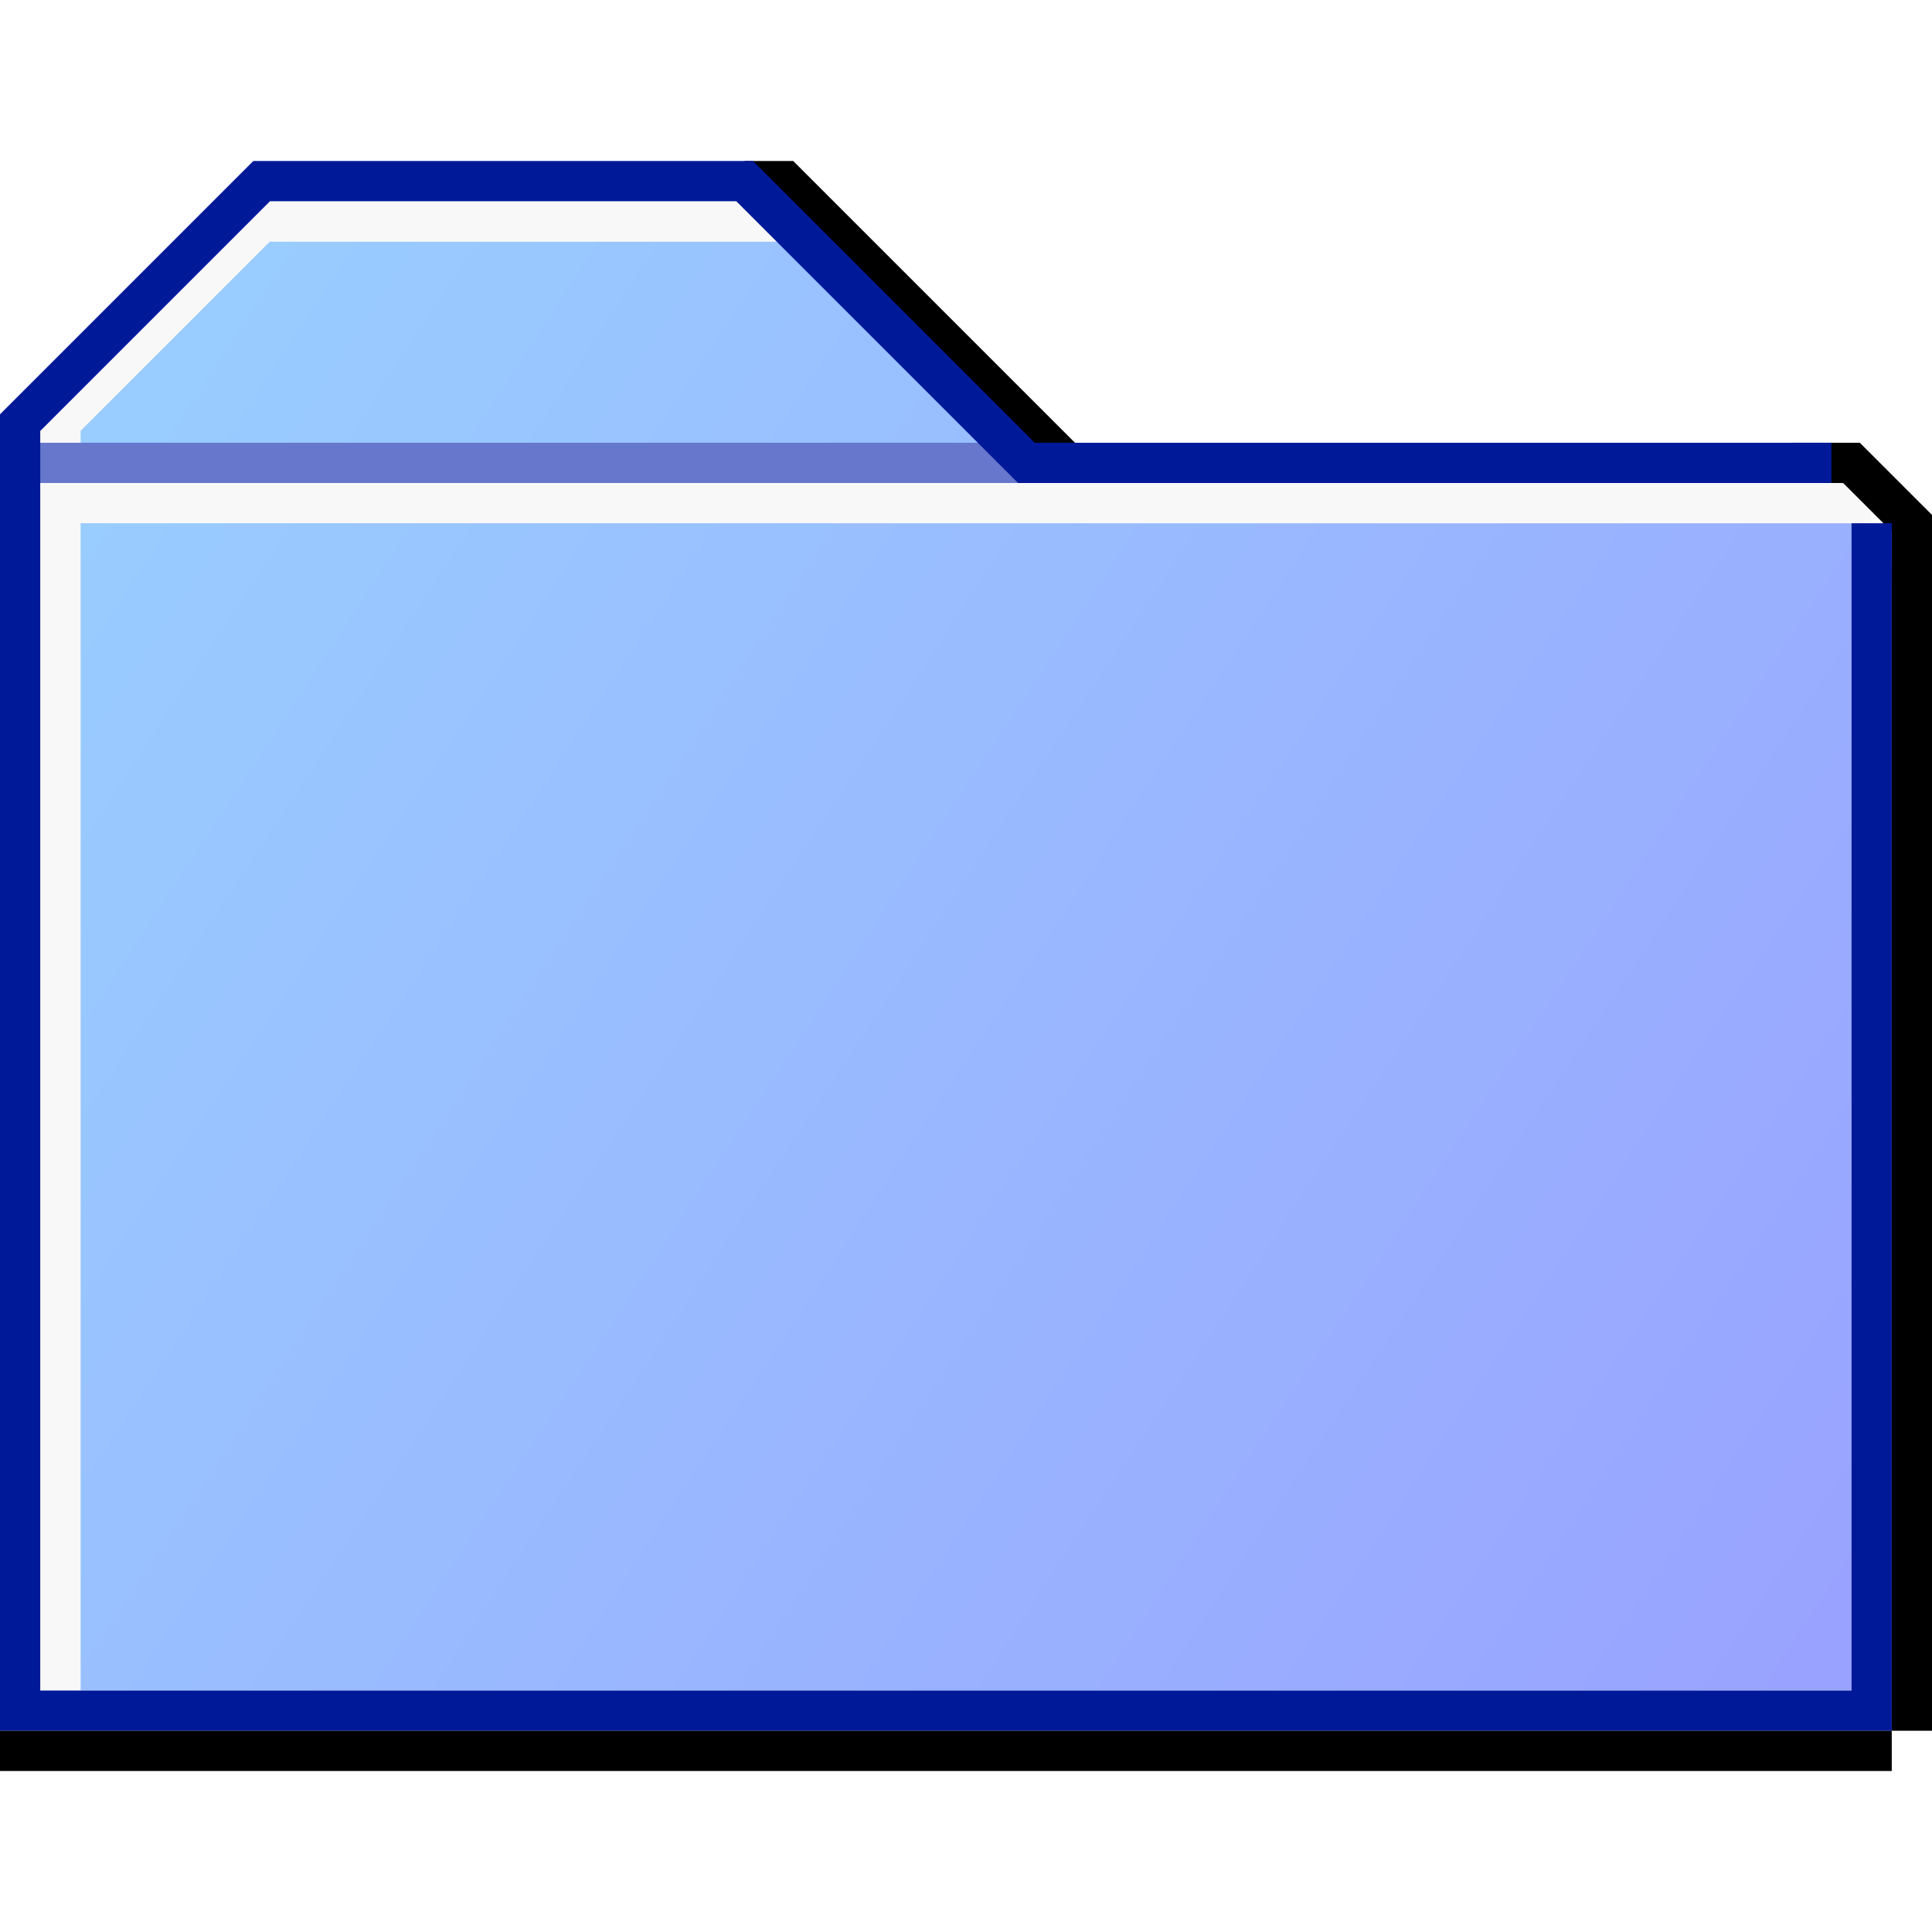 <?xml version="1.0" encoding="UTF-8" standalone="no"?>
<svg
   id="svg4796"
   version="1.1"
   viewBox="0 0 48 48"
   height="48"
   width="48"
   sodipodi:docname="folder-blue.svg"
   inkscape:version="1.2.2 (b0a8486541, 2022-12-01)"
   xmlns:inkscape="http://www.inkscape.org/namespaces/inkscape"
   xmlns:sodipodi="http://sodipodi.sourceforge.net/DTD/sodipodi-0.dtd"
   xmlns:xlink="http://www.w3.org/1999/xlink"
   xmlns="http://www.w3.org/2000/svg"
   xmlns:svg="http://www.w3.org/2000/svg"
   xmlns:rdf="http://www.w3.org/1999/02/22-rdf-syntax-ns#"
   xmlns:cc="http://creativecommons.org/ns#"
   xmlns:dc="http://purl.org/dc/elements/1.1/">
  <sodipodi:namedview
     pagecolor="#ffffff"
     bordercolor="#666666"
     borderopacity="1"
     objecttolerance="10"
     gridtolerance="10"
     guidetolerance="10"
     inkscape:pageopacity="0"
     inkscape:pageshadow="2"
     inkscape:window-width="1920"
     inkscape:window-height="1028"
     id="namedview19"
     showgrid="true"
     inkscape:zoom="6.9532165"
     inkscape:cx="-19.487384"
     inkscape:cy="25.455845"
     inkscape:window-x="0"
     inkscape:window-y="22"
     inkscape:window-maximized="1"
     inkscape:current-layer="layer3"
     inkscape:showpageshadow="0"
     inkscape:pagecheckerboard="0"
     inkscape:deskcolor="#d1d1d1">
    <inkscape:grid
       type="xygrid"
       id="grid4529"
       spacingx="0.5"
       spacingy="0.5"
       empspacing="2" />
  </sodipodi:namedview>
  <defs
     id="defs4790">
    <linearGradient
       id="linearGradient5416">
      <stop
         id="stop5412"
         offset="0"
         style="stop-color:#99ccff;stop-opacity:1;" />
      <stop
         id="stop5414"
         offset="1"
         style="stop-color:#99a2ff;stop-opacity:1;" />
    </linearGradient>
    <linearGradient
       gradientTransform="translate(-4.5999991e-7,-1074.52)"
       gradientUnits="userSpaceOnUse"
       y2="1113.52"
       x2="46"
       y1="1084.52"
       x1="2"
       id="linearGradient5418"
       xlink:href="#linearGradient5416" />
  </defs>
  <g
     style="display:inline"
     id="layer3"
     transform="translate(0,3)">
    <path
       id="path4867"
       d="M 2,39 V 7 l 4,-4 H 20 l 7,7 h 19 V 39 Z"
       style="fill:url(#linearGradient5418);fill-opacity:1;stroke:none;stroke-width:1px;stroke-linecap:butt;stroke-linejoin:miter;stroke-opacity:1" />
    <path
       id="path5428"
       d="M 46,1084.02 H 1.5 v 29"
       style="fill:none;stroke:#f8f8f8;stroke-width:1px;stroke-linecap:square;stroke-linejoin:miter;stroke-opacity:1"
       transform="translate(0,-1074.52)" />
    <path
       id="path5458"
       d="M 19,2.5 H 6.5 L 1.5,7.5 V 8"
       style="fill:none;stroke:#f8f8f8;stroke-width:1px;stroke-linecap:square;stroke-linejoin:miter;stroke-opacity:1" />
    <path
       id="path5450"
       d="M 25,1083.02 H 1"
       style="fill:none;stroke:#6677cc;stroke-width:1px;stroke-linecap:square;stroke-linejoin:miter;stroke-opacity:1"
       transform="translate(0,-1074.52)" />
    <path
       id="path5460"
       d="m 18.5,1.5 h 1 l 7,7"
       style="fill:none;stroke:#000000;stroke-width:1px;stroke-linecap:butt;stroke-linejoin:miter;stroke-opacity:1" />
    <path
       id="path5462"
       d="m 44.5,8.5 h 1.5 L 47.5,10 v 1.5"
       style="fill:none;stroke:#000000;stroke-width:1px;stroke-linecap:butt;stroke-linejoin:miter;stroke-opacity:1" />
    <path
       transform="translate(0,-1074.52)"
       id="path5452"
       d="m 46.5,1085.02 v 29 H 0.5 v -32 l 6,-6 H 18.5 l 7,7 h 19.5"
       style="fill:none;stroke:#001999;stroke-width:1px;stroke-linecap:square;stroke-linejoin:miter;stroke-opacity:1" />
    <path
       id="path5464"
       d="M 47.5,11 V 40"
       style="fill:none;stroke:#000000;stroke-width:1px;stroke-linecap:butt;stroke-linejoin:miter;stroke-opacity:1"
       inkscape:connector-curvature="0"
       sodipodi:nodetypes="cc" />
    <path
       id="path5466"
       d="M 0,40.5 H 47"
       style="fill:none;stroke:#000000;stroke-width:1px;stroke-linecap:butt;stroke-linejoin:miter;stroke-opacity:1"
       inkscape:connector-curvature="0"
       sodipodi:nodetypes="cc" />
  </g>
</svg>
